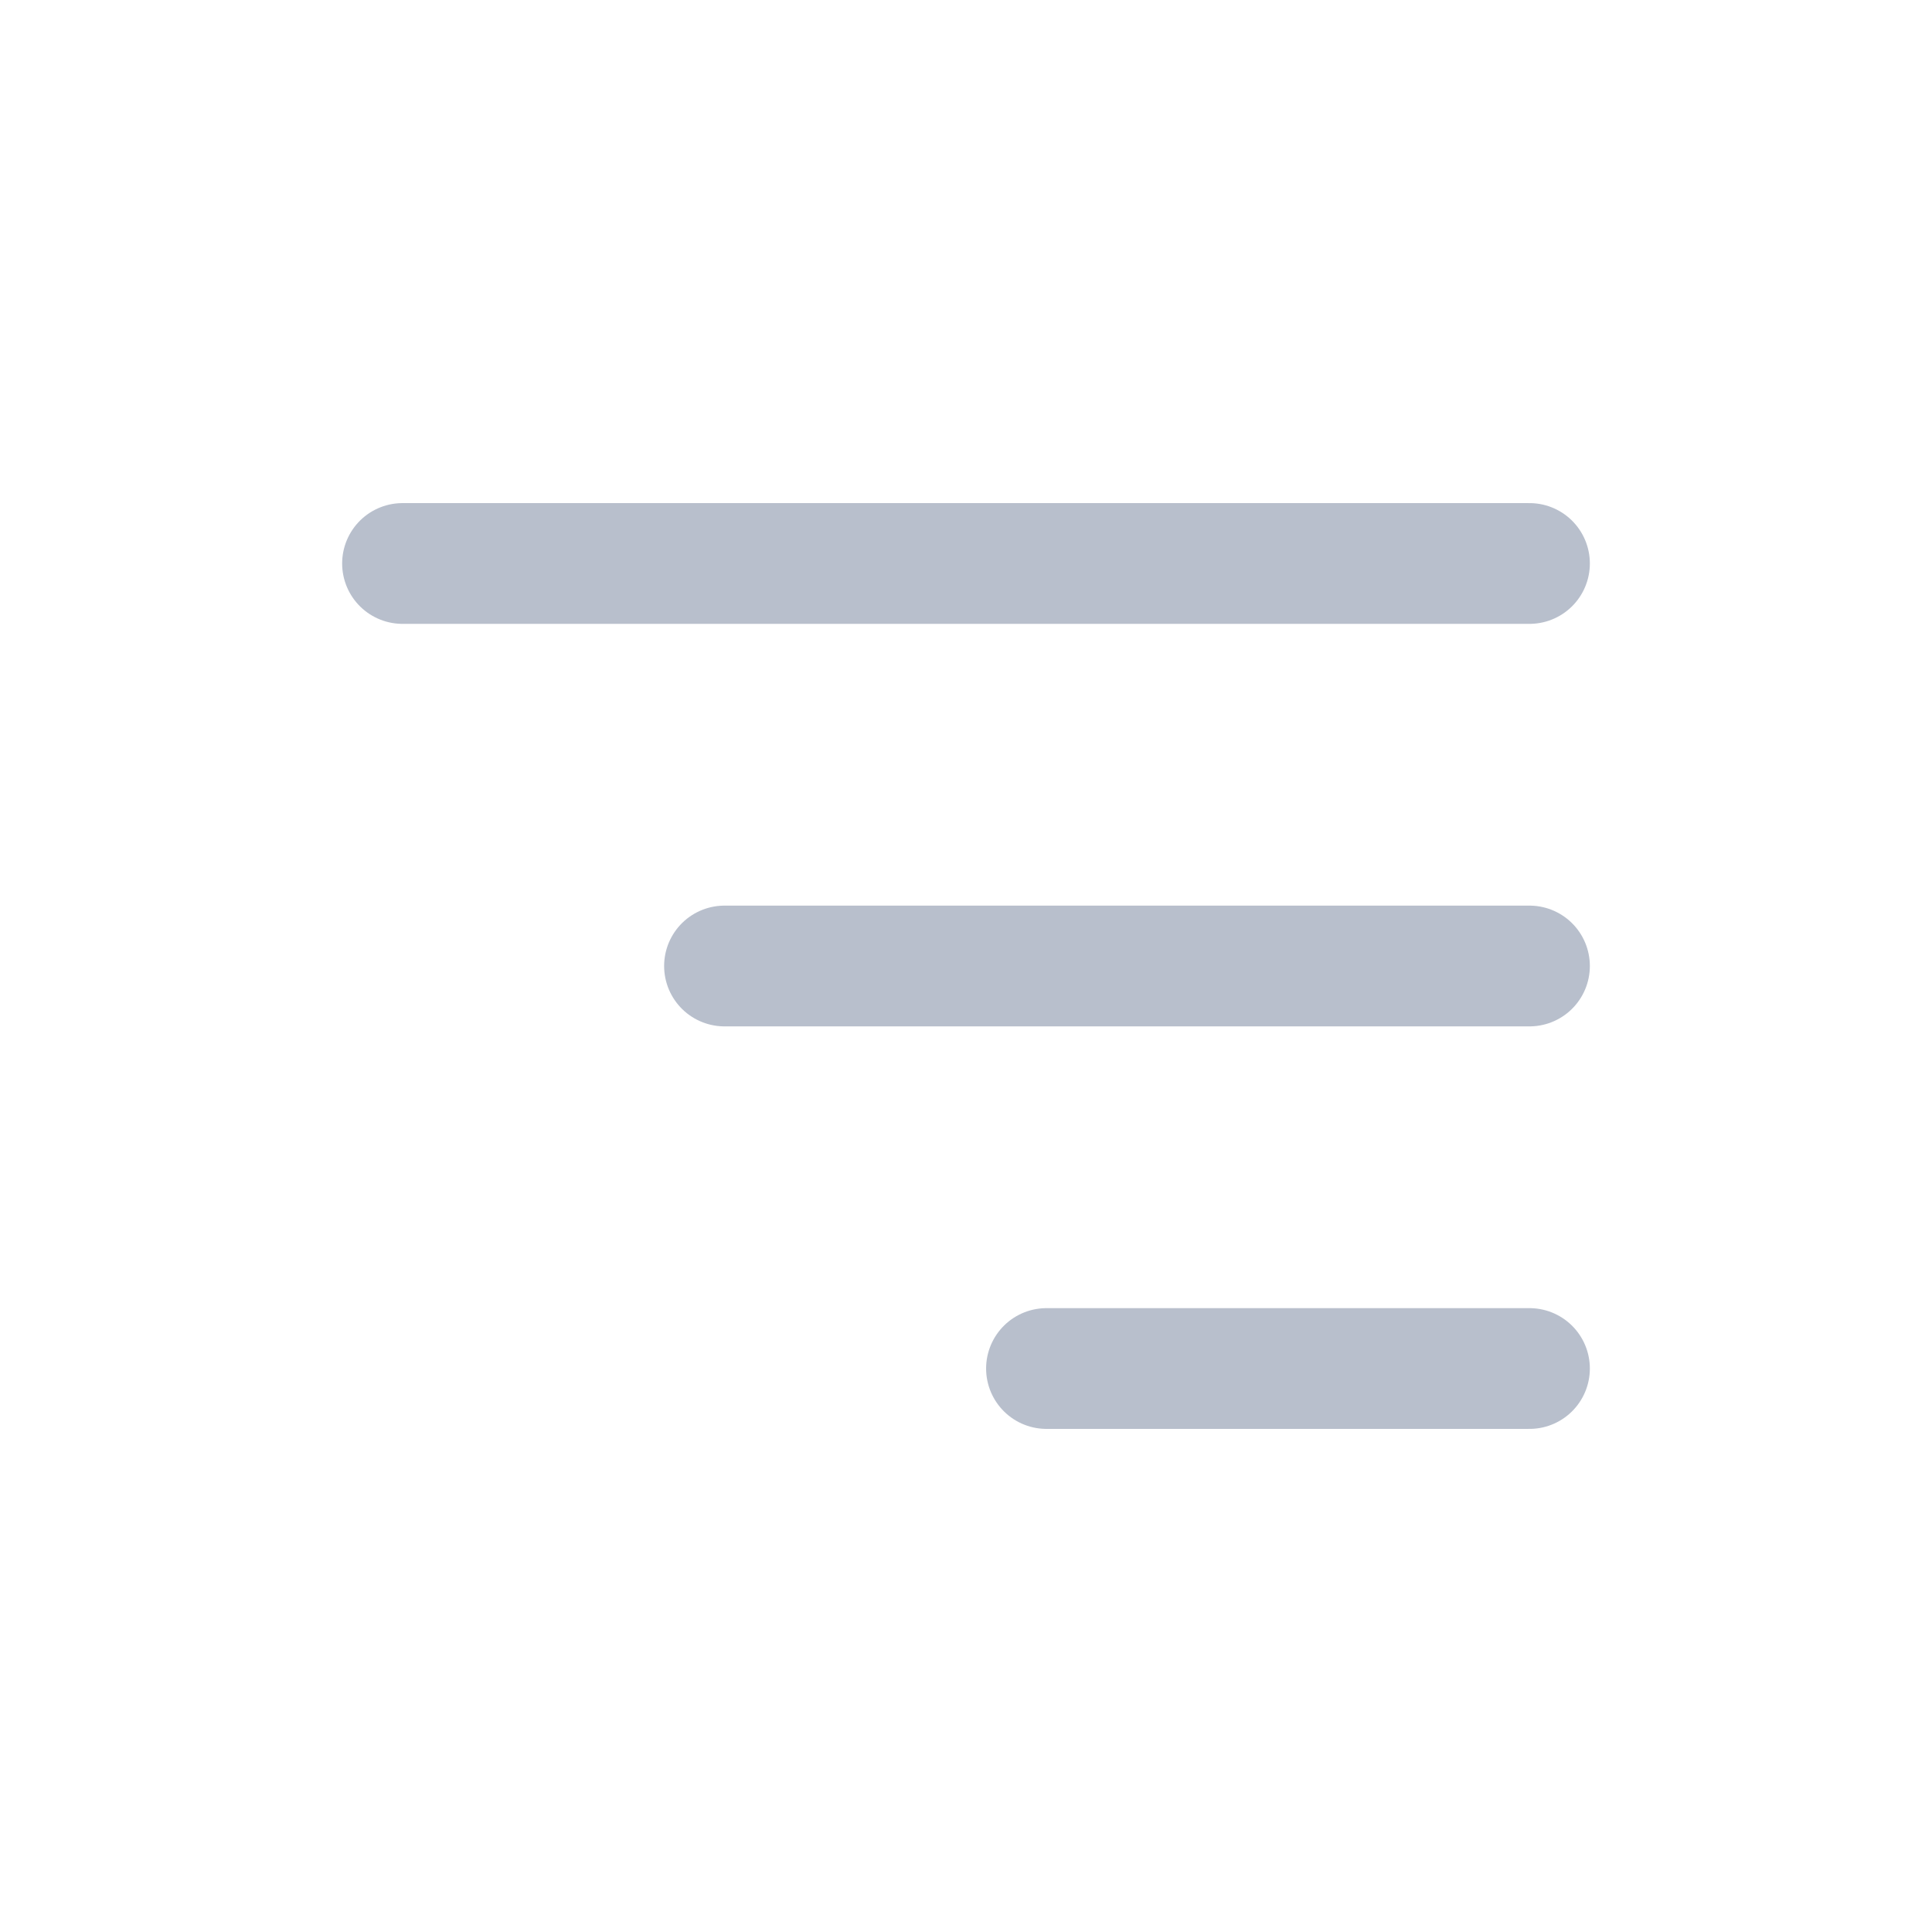 <svg width="32" height="32" viewBox="0 0 32 32" fill="none" xmlns="http://www.w3.org/2000/svg">
<path d="M25.333 9.333H6.667" stroke="#B8BFCC" stroke-width="2" stroke-linecap="round"/>
<path d="M25.333 16H12" stroke="#B8BFCC" stroke-width="2" stroke-linecap="round"/>
<path d="M25.333 22.667H17.333" stroke="#B8BFCC" stroke-width="2" stroke-linecap="round"/>
</svg>
